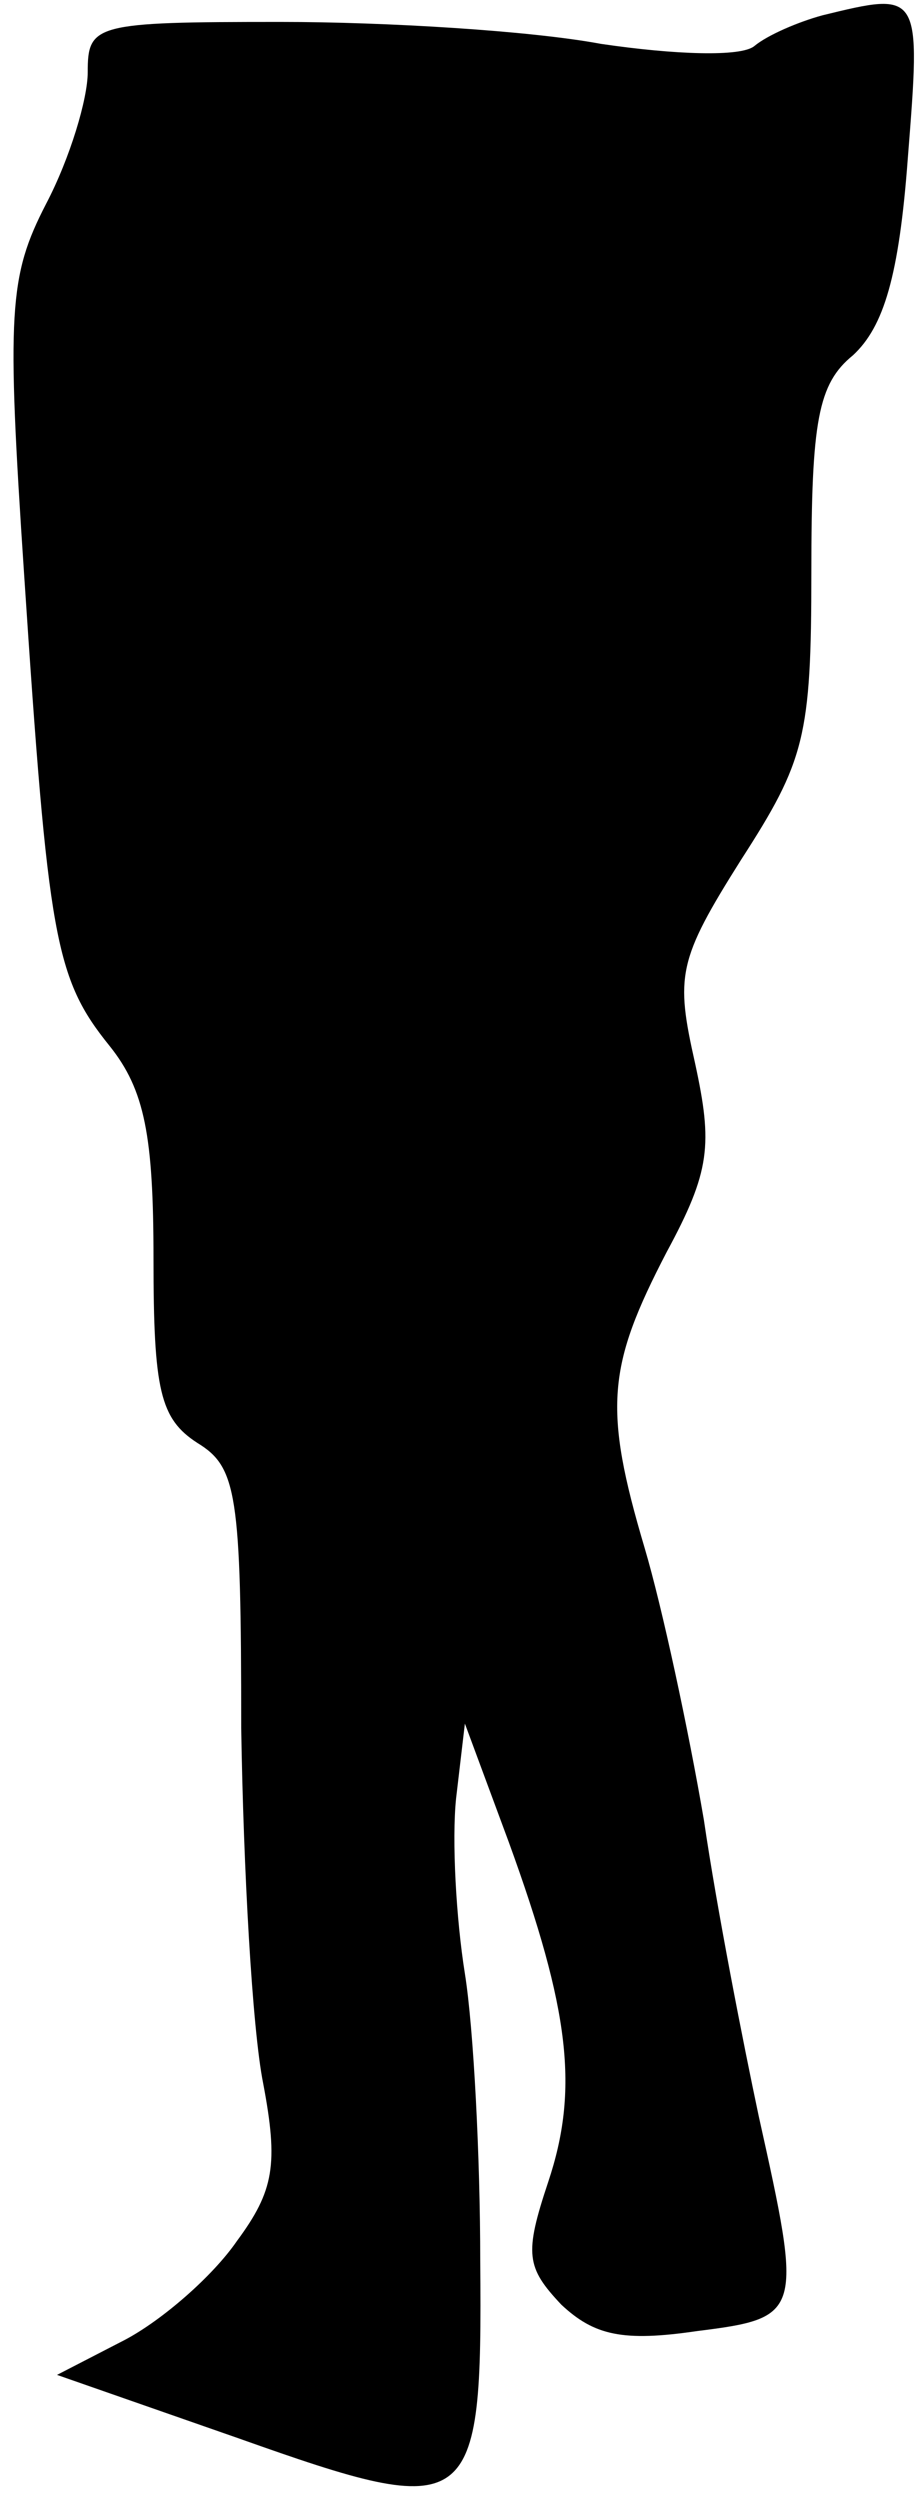 <?xml version="1.0" standalone="no"?>
<!DOCTYPE svg PUBLIC "-//W3C//DTD SVG 20010904//EN"
 "http://www.w3.org/TR/2001/REC-SVG-20010904/DTD/svg10.dtd">
<svg version="1.0" xmlns="http://www.w3.org/2000/svg"
 width="42pt" height="114pt" viewBox="0 0 42 114"
 preserveAspectRatio="xMidYMid meet">
<g transform="translate(0,114) scale(0.1,-0.1)"
fill="#000000" stroke="none">
<path fill="#000000" stroke="none" d="M375 1133 c-11 -3 -25 -9 -31 -14 -6
-5 -36 -4 -70 1 -32 6 -98 10 -146 10 -85 0 -88 -1 -88 -23 0 -12 -8 -39 -19
-60 -17 -33 -18 -49 -10 -169 11 -166 14 -184 39 -215 16 -20 20 -41 20 -97 0
-60 3 -73 20 -84 18 -11 20 -23 20 -130 1 -64 5 -137 10 -162 7 -37 5 -49 -12
-72 -11 -16 -34 -36 -51 -45 l-31 -16 83 -29 c107 -38 111 -35 110 81 0 47 -3
106 -7 131 -4 25 -6 61 -4 80 l4 34 20 -54 c28 -77 32 -113 18 -155 -11 -33
-10 -39 6 -56 15 -14 28 -17 62 -12 48 6 48 8 28 98 -7 33 -19 94 -25 135 -7
41 -19 97 -27 124 -19 64 -17 83 10 135 20 37 21 49 13 86 -9 40 -8 47 21 93
29 45 32 56 32 131 0 69 3 86 19 99 14 13 21 36 25 90 6 76 6 76 -39 65z"/>
</g>
</svg>
